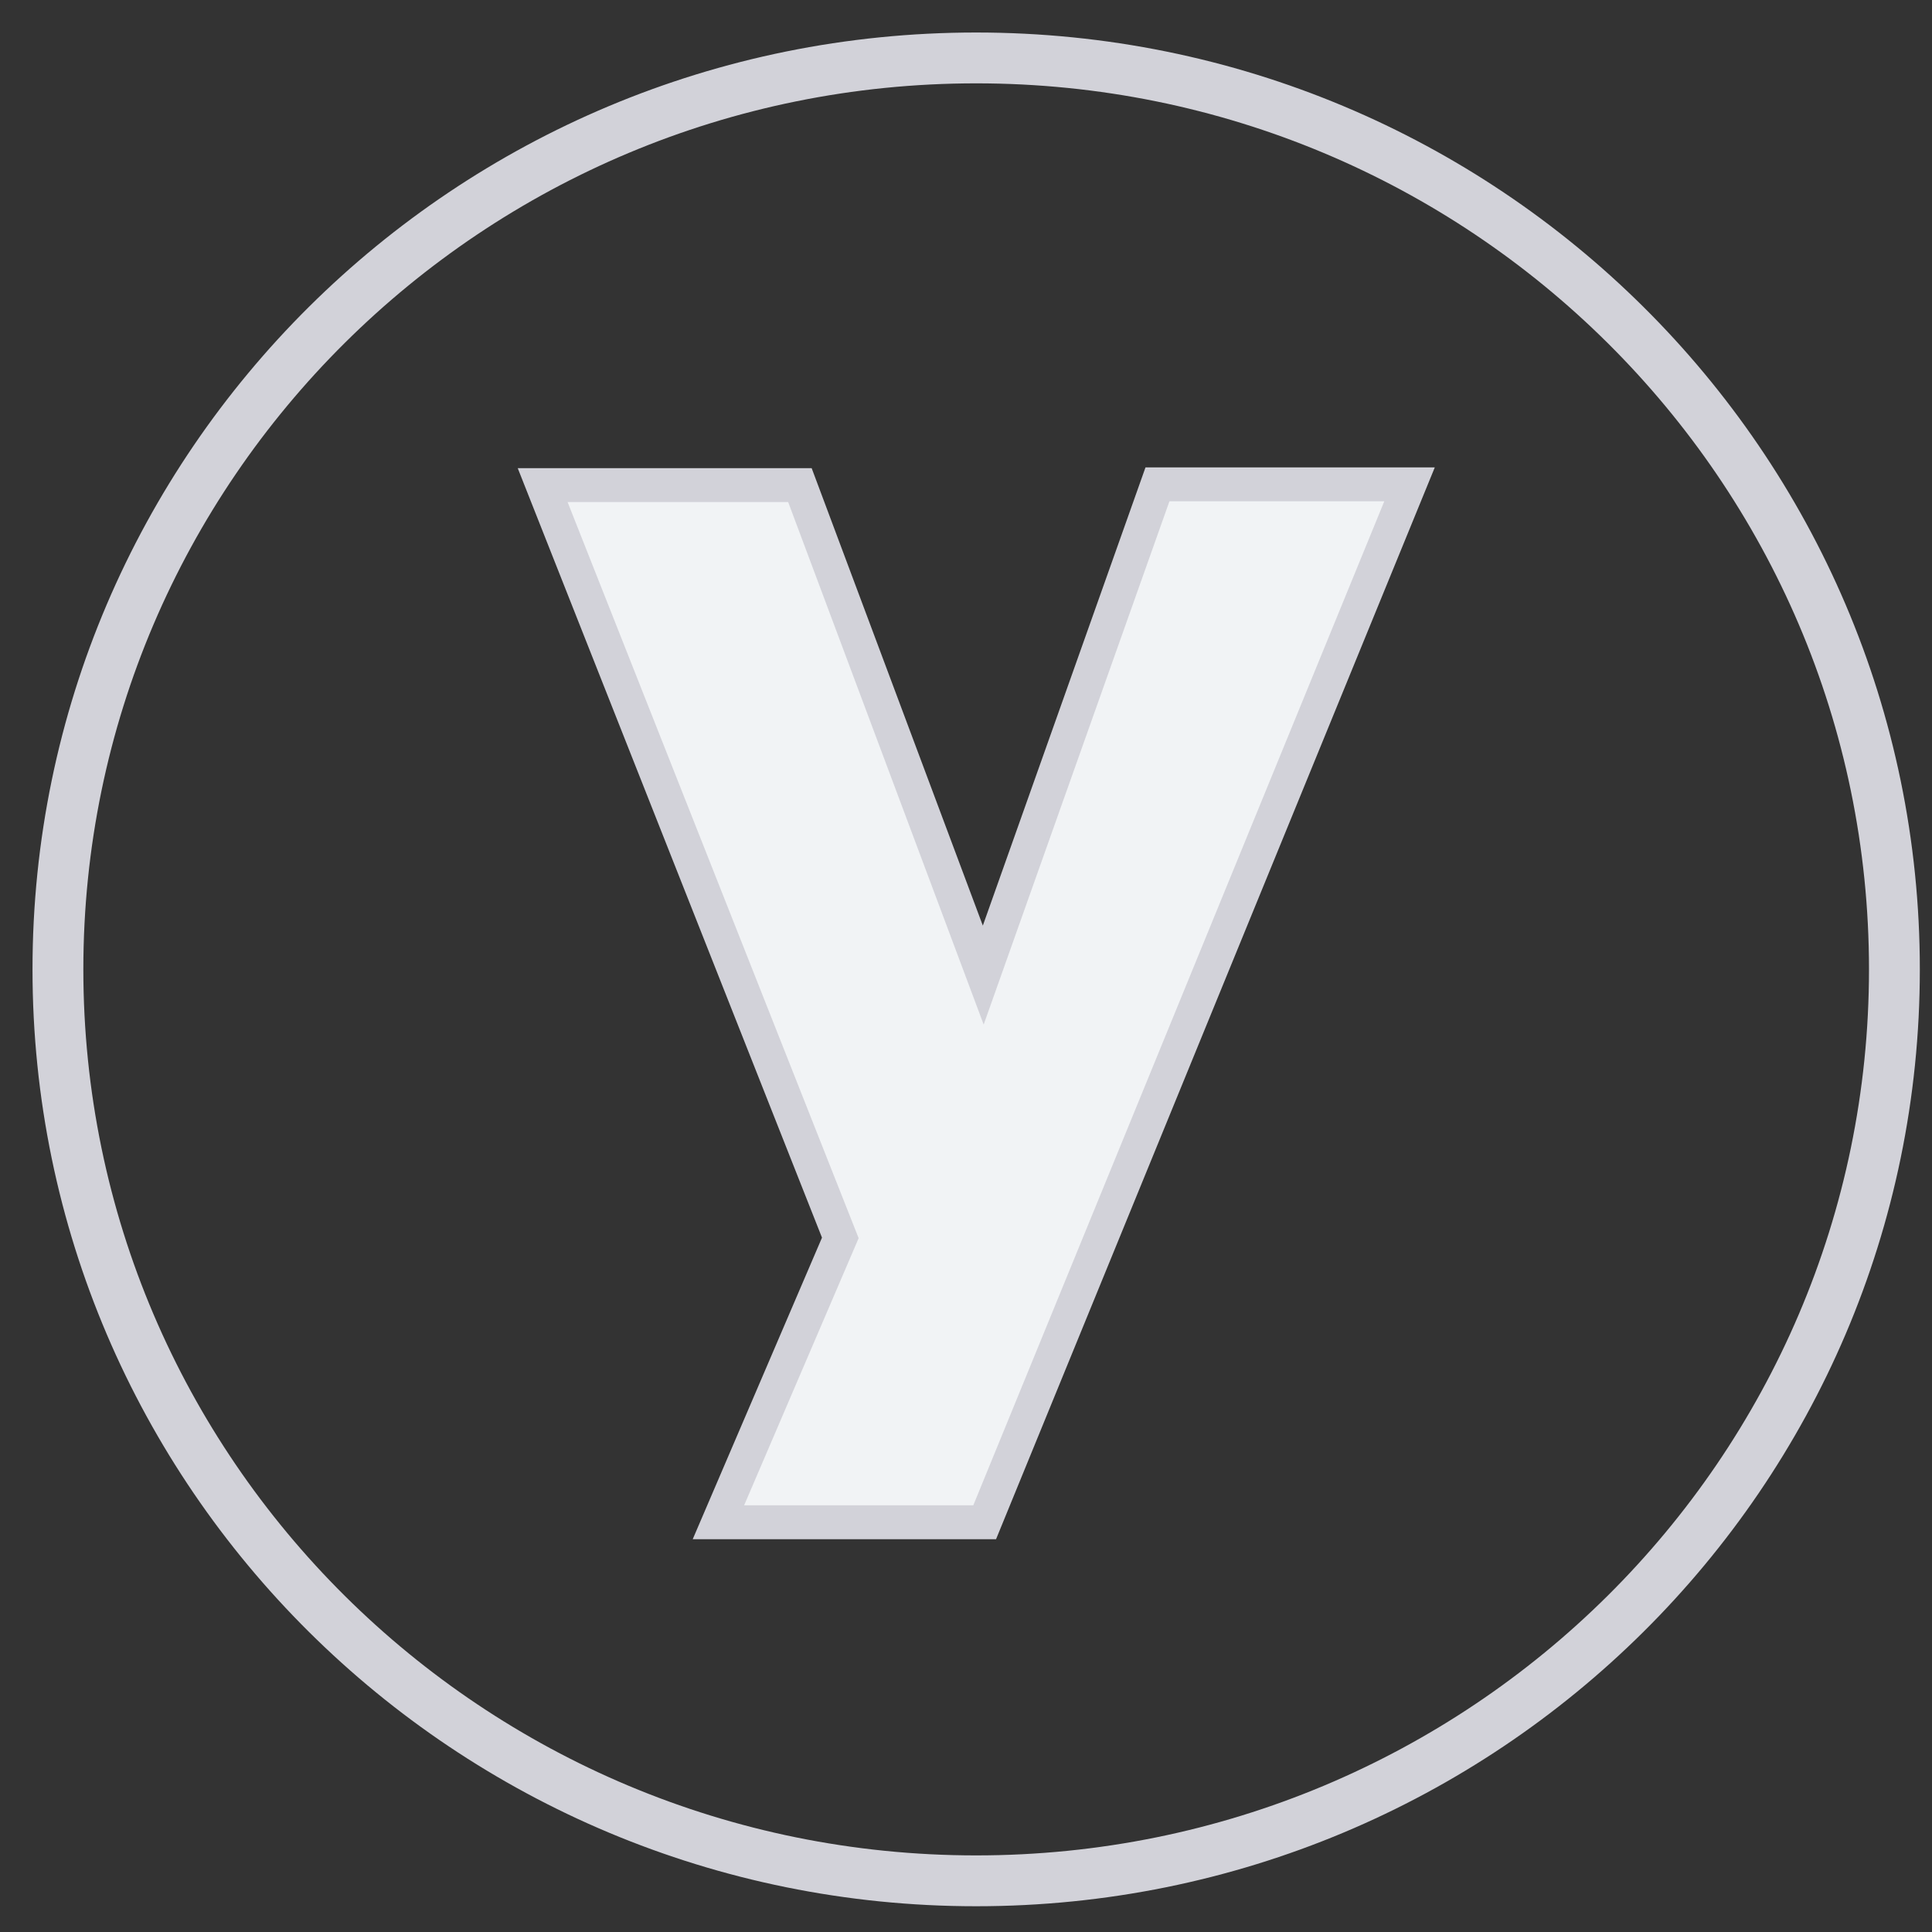 <?xml version="1.0" encoding="UTF-8"?>
<svg width="57px" height="57px" viewBox="0 0 57 57" version="1.1" xmlns="http://www.w3.org/2000/svg" xmlns:xlink="http://www.w3.org/1999/xlink">
    <rect x="0" y="0" width="57" height="57" fill="#333333" stroke="none"/>
    <title>7A9B3537-4C4F-45F6-AB13-424A6908B0EA</title>
    <g id="EID---Legacy-Login-/-Register" stroke="none" stroke-width="1" fill="none" fill-rule="evenodd">
        <g id="login-form---Passwordless---Step-2" transform="translate(-923, -516)" stroke="#D2D2D9">
            <g id="Group" transform="translate(589, 16)">
                <g id="Selectors" transform="translate(30, 173)">
                    <g id="device-reg-copy-2" transform="translate(225, 308)">
                        <g id="yubico" transform="translate(80, 20)">
                            <polygon id="Fill-1" fill="#F1F3F5" points="28.009 27.768 33.149 13.289 40.586 13.289 28.051 43.911 20.196 43.911 23.792 35.522 15.01 13.312 22.6 13.312"></polygon>
                            <path d="M27.8,0.709 C42.762,0.709 54.891,12.748 54.891,27.599 C54.891,42.452 42.762,54.49 27.8,54.49 C12.838,54.49 0.709,42.452 0.709,27.599 C0.709,12.748 12.838,0.709 27.8,0.709 Z" id="Stroke-2" stroke-width="1.5"></path>
                        </g>
                    </g>
                </g>
            </g>
        </g>
    </g>
</svg>
